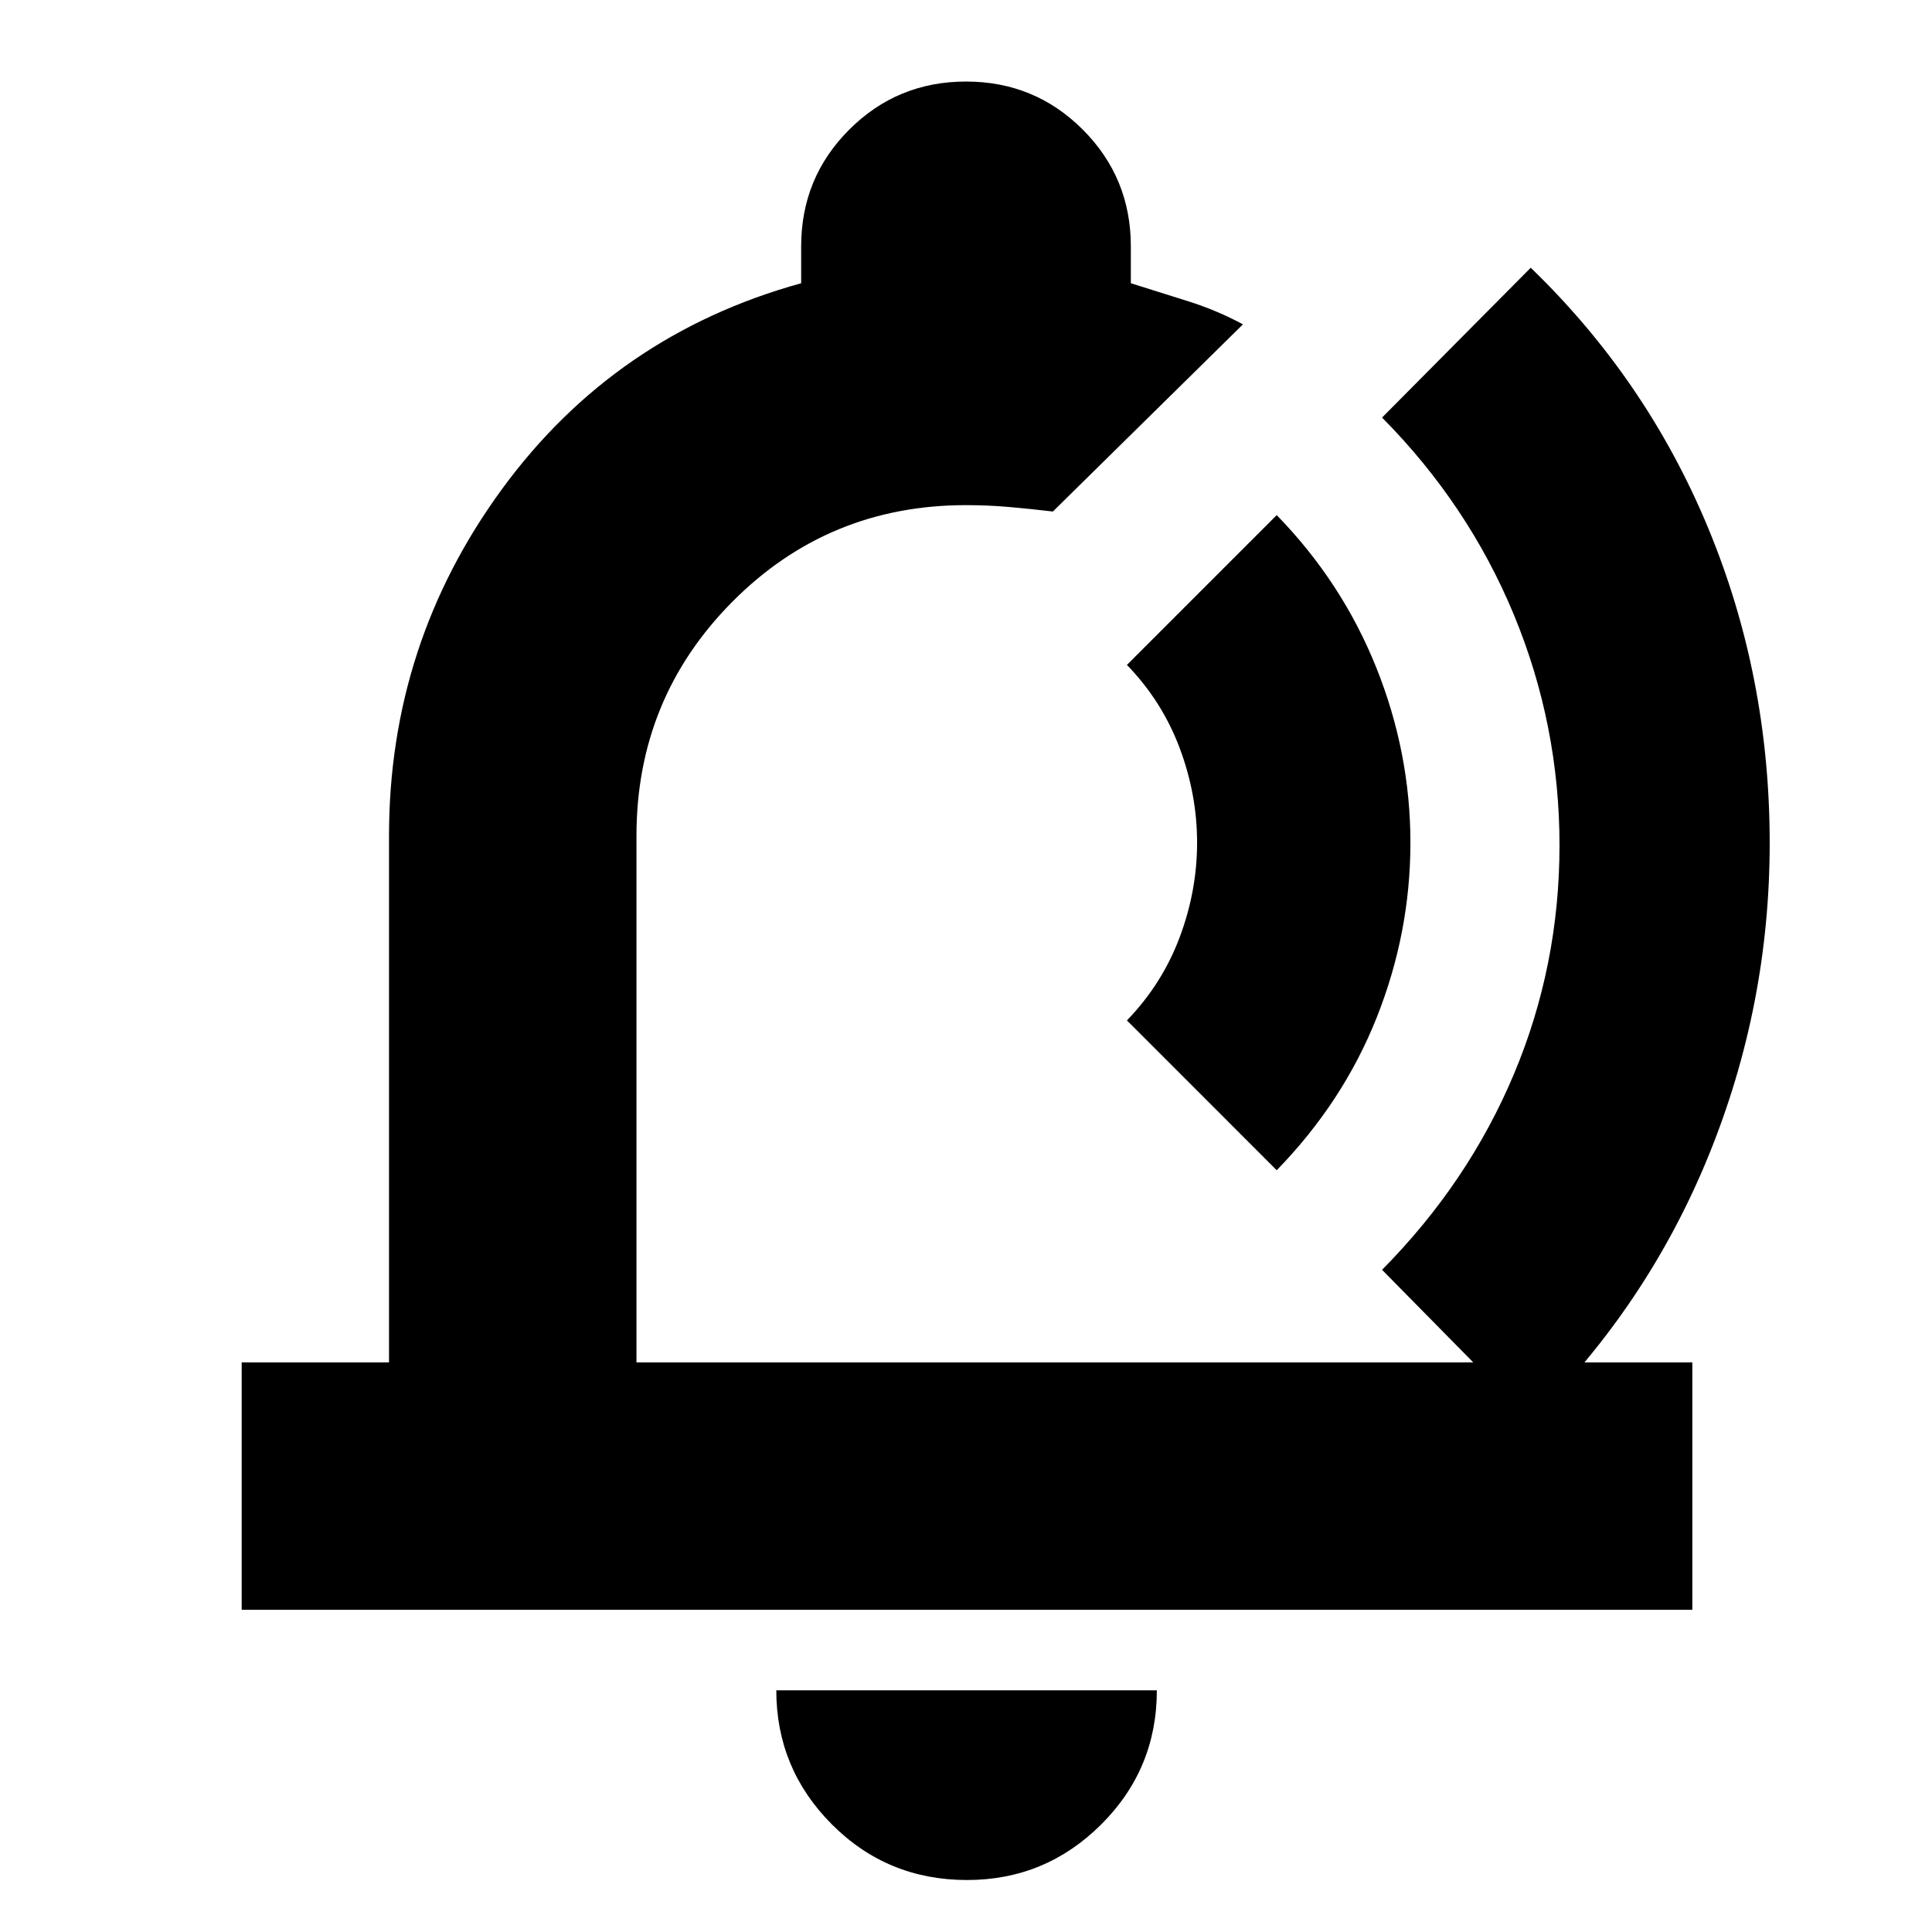 <svg xmlns="http://www.w3.org/2000/svg" height="24" viewBox="0 -960 960 960" width="24"><path d="M466.57-495.74Zm13.96 469.91q-39.63 0-67.21-27.68-27.58-27.69-27.58-66.58h189.09q0 39.13-27.7 66.7-27.7 27.56-66.6 27.56ZM120.09-160.09v-122.95h73.21V-544.7q0-95.52 56.13-172.26t148.66-102.3v-18.31q0-34.13 23.89-58.02 23.9-23.89 58.04-23.89t58.01 23.89q23.88 23.89 23.88 58.02v18.31q14.57 4.56 28.63 9 14.07 4.43 27.07 11.43l-94.44 93q-11-1.3-21.59-2.23Q490.99-709 480-709q-68.43 0-116.09 48-47.65 48-47.65 116.3v261.66h524.65v122.95H120.09Zm514.3-218.43-74.43-74.44q17.43-18 26.15-41.15 8.72-23.15 8.72-47.17 0-24.02-8.72-47.18-8.72-23.15-26.15-41.15l74.43-74.43q32.44 33.3 49.44 75.67 17 42.37 17 87.09 0 44.71-16.72 86.8-16.72 42.09-49.72 75.96Zm52.35 49.48q42.87-43.31 65.52-97.25t22.65-113.69q0-59.76-22.65-114.5t-65.52-98.04l73.87-74.44q57.59 55.59 88.16 129.3 30.58 73.71 30.58 156.56 0 80.84-30.36 155.33-30.36 74.49-88.38 131.73l-73.87-75Z"/></svg>